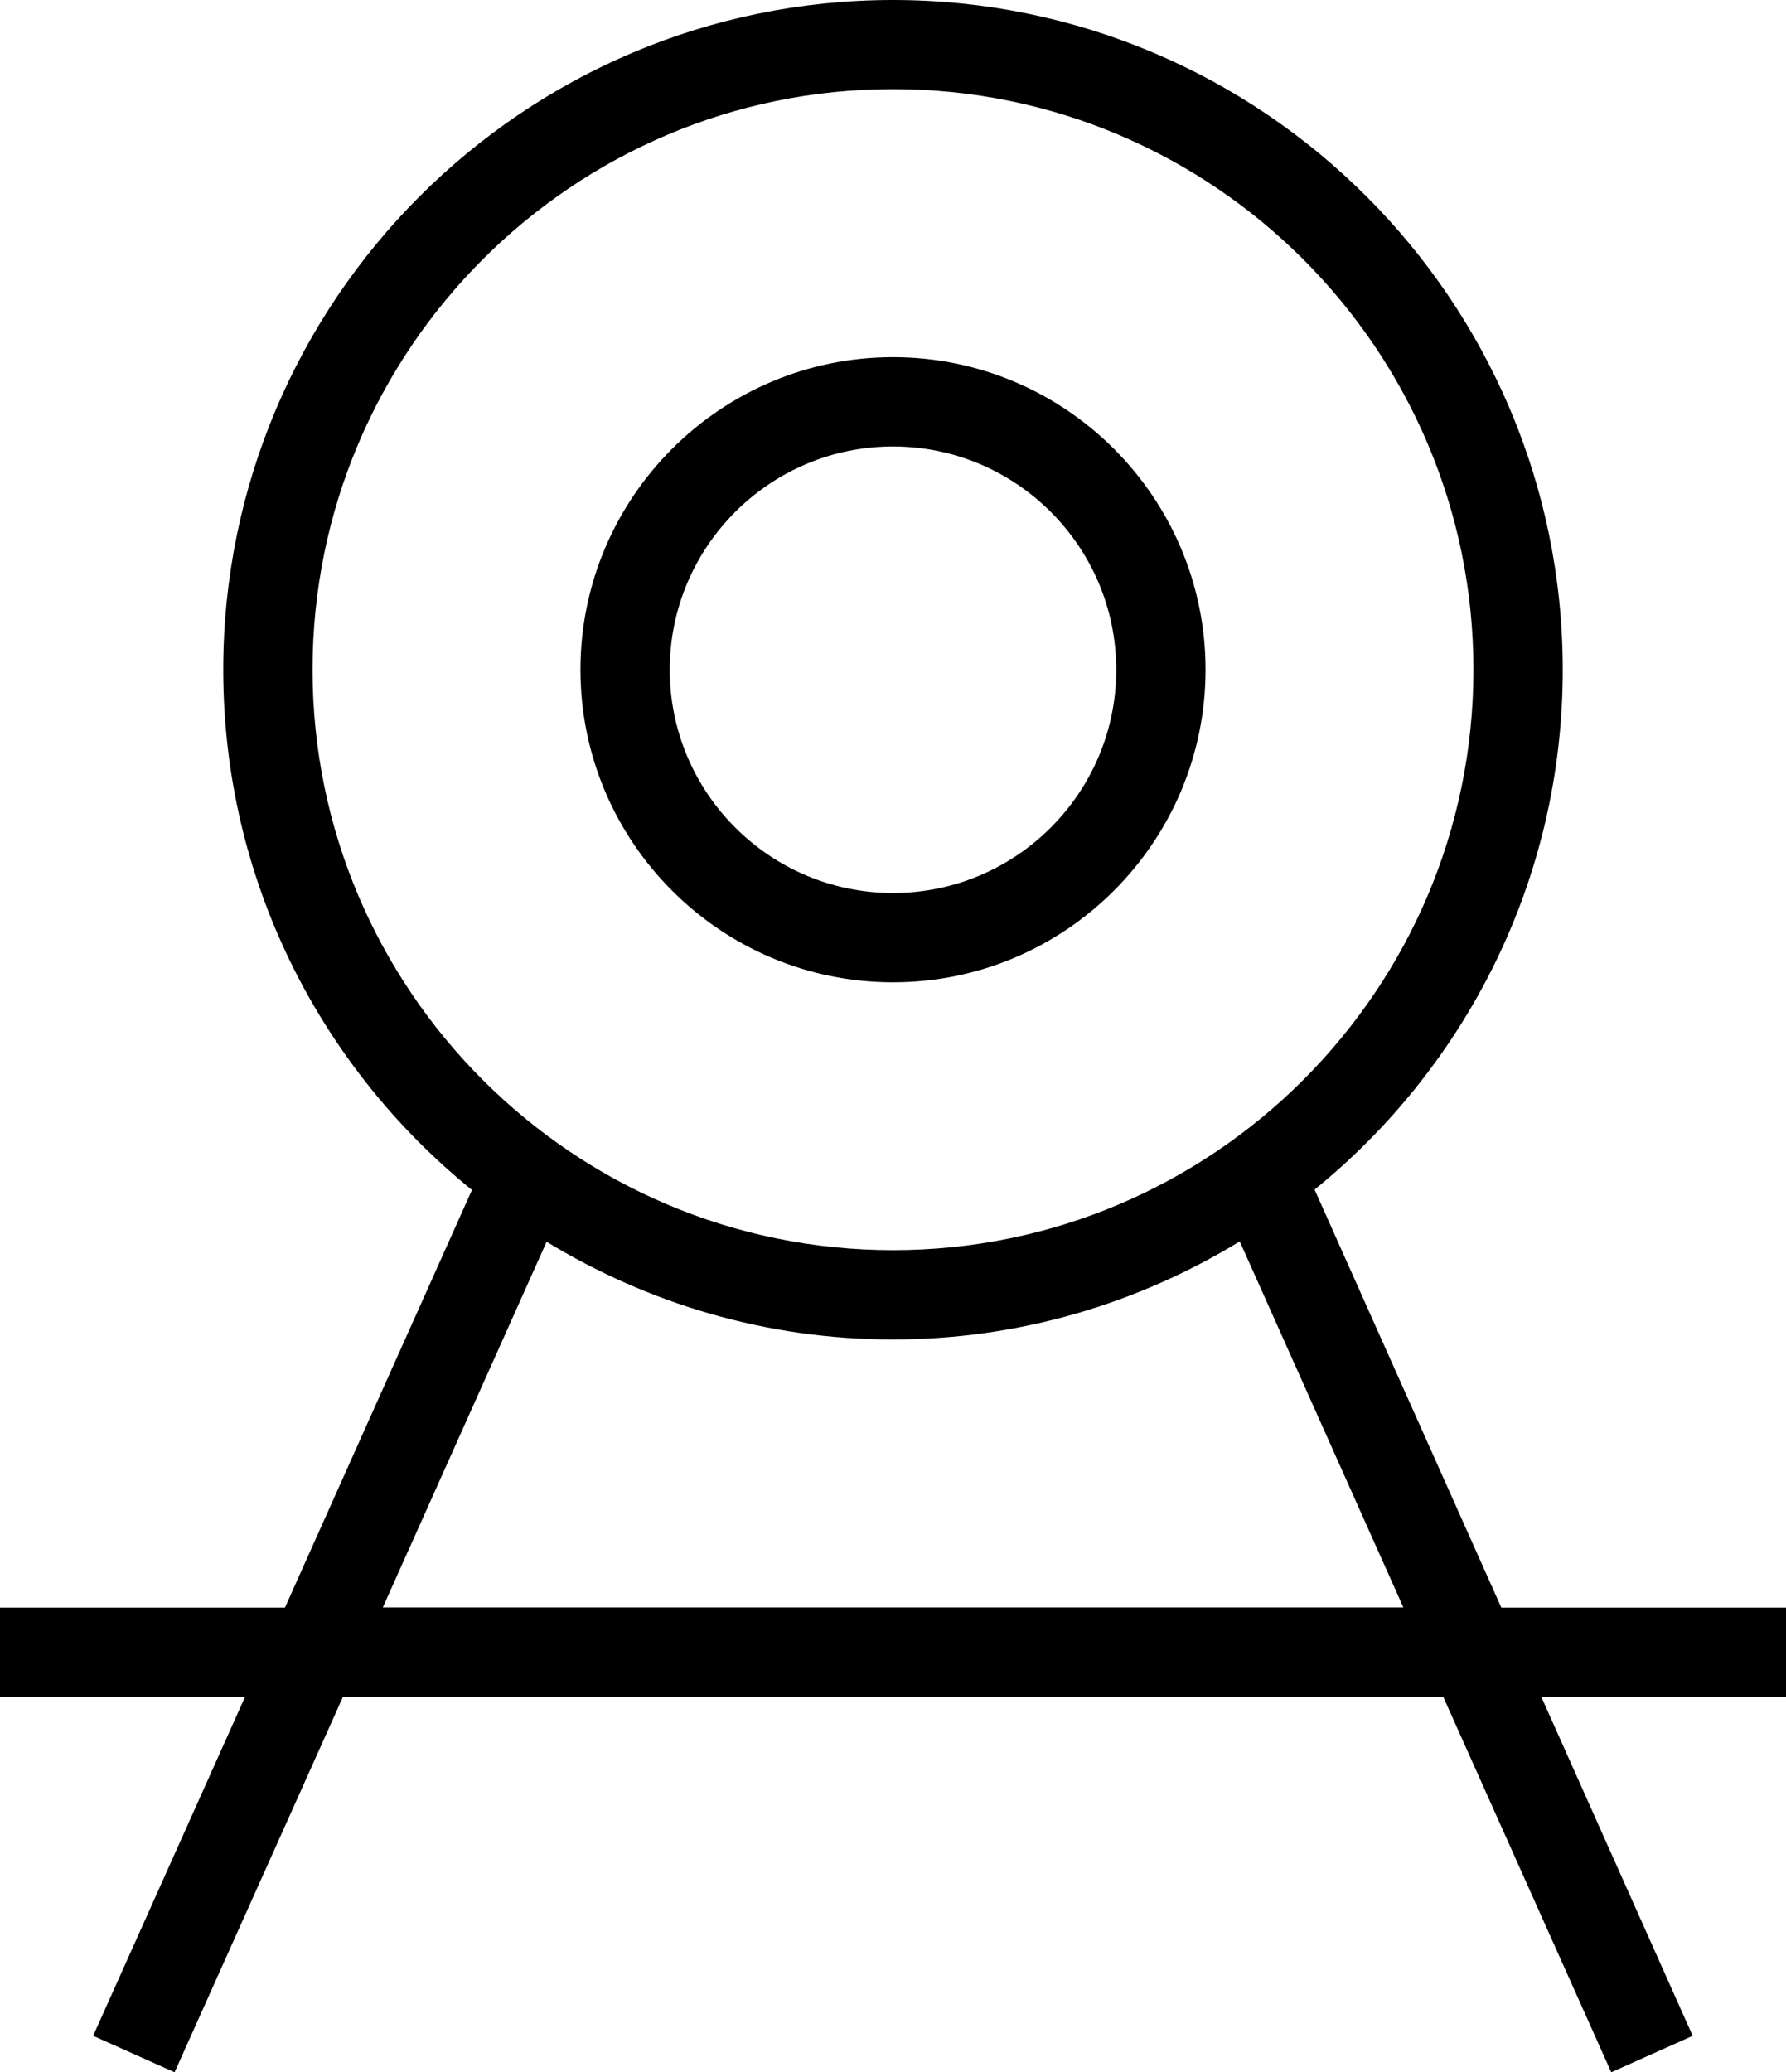 <?xml version="1.0" encoding="UTF-8" standalone="no"?>
<svg
   version="1.1"
   x="0px"
   y="0px"
   viewBox="0 0 20 23.203"
   enable-background="new 0 0 32 32"
   xml:space="preserve"
   id="svg4"
   width="20"
   height="23.203"
   xmlns="http://www.w3.org/2000/svg"
   xmlns:svg="http://www.w3.org/2000/svg"><defs
     id="defs4" /><g
     id="g2"
     transform="translate(-6,-4.399)"><path
       d="m 16,15.398 c 1.93,0 3.5,-1.57 3.5,-3.5 0,-1.93 -1.57,-3.5 -3.5,-3.5 -1.93,0 -3.5,1.57 -3.5,3.5 0,1.93 1.57,3.5 3.5,3.5 z m 0,-6 c 1.378,0 2.5,1.121 2.5,2.5 0,1.379 -1.122,2.5 -2.5,2.5 -1.378,0 -2.5,-1.121 -2.5,-2.5 0,-1.379 1.122,-2.5 2.5,-2.5 z"
       id="path1" /><path
       id="path2"
       d="m 16,4.399 c -4.136,0 -7.5,3.363 -7.5,7.5 0,2.35 1.087,4.449 2.785,5.824 L 9.191,22.399 H 6 v 1 H 8.744 L 7.043,27.194 7.955,27.602 9.84,23.399 H 22.162 l 1.881,4.203 0.912,-0.408 L 23.26,23.399 H 26 v -1 H 22.812 L 20.721,17.719 C 22.415,16.344 23.5,14.246 23.5,11.899 c 0,-4.137 -3.364,-7.5 -7.5,-7.5 z m 0,0.998 c 3.584,0 6.5,2.916 6.5,6.5 0,3.584 -2.916,6.5 -6.5,6.5 -3.584,0 -6.5,-2.916 -6.5,-6.5 0,-3.584 2.916,-6.5 6.5,-6.5 z m 3.883,12.902 1.832,4.098 H 10.287 l 1.834,-4.094 c 1.133,0.689 2.457,1.094 3.877,1.094 1.423,0 2.751,-0.406 3.885,-1.098 z" /></g></svg>
